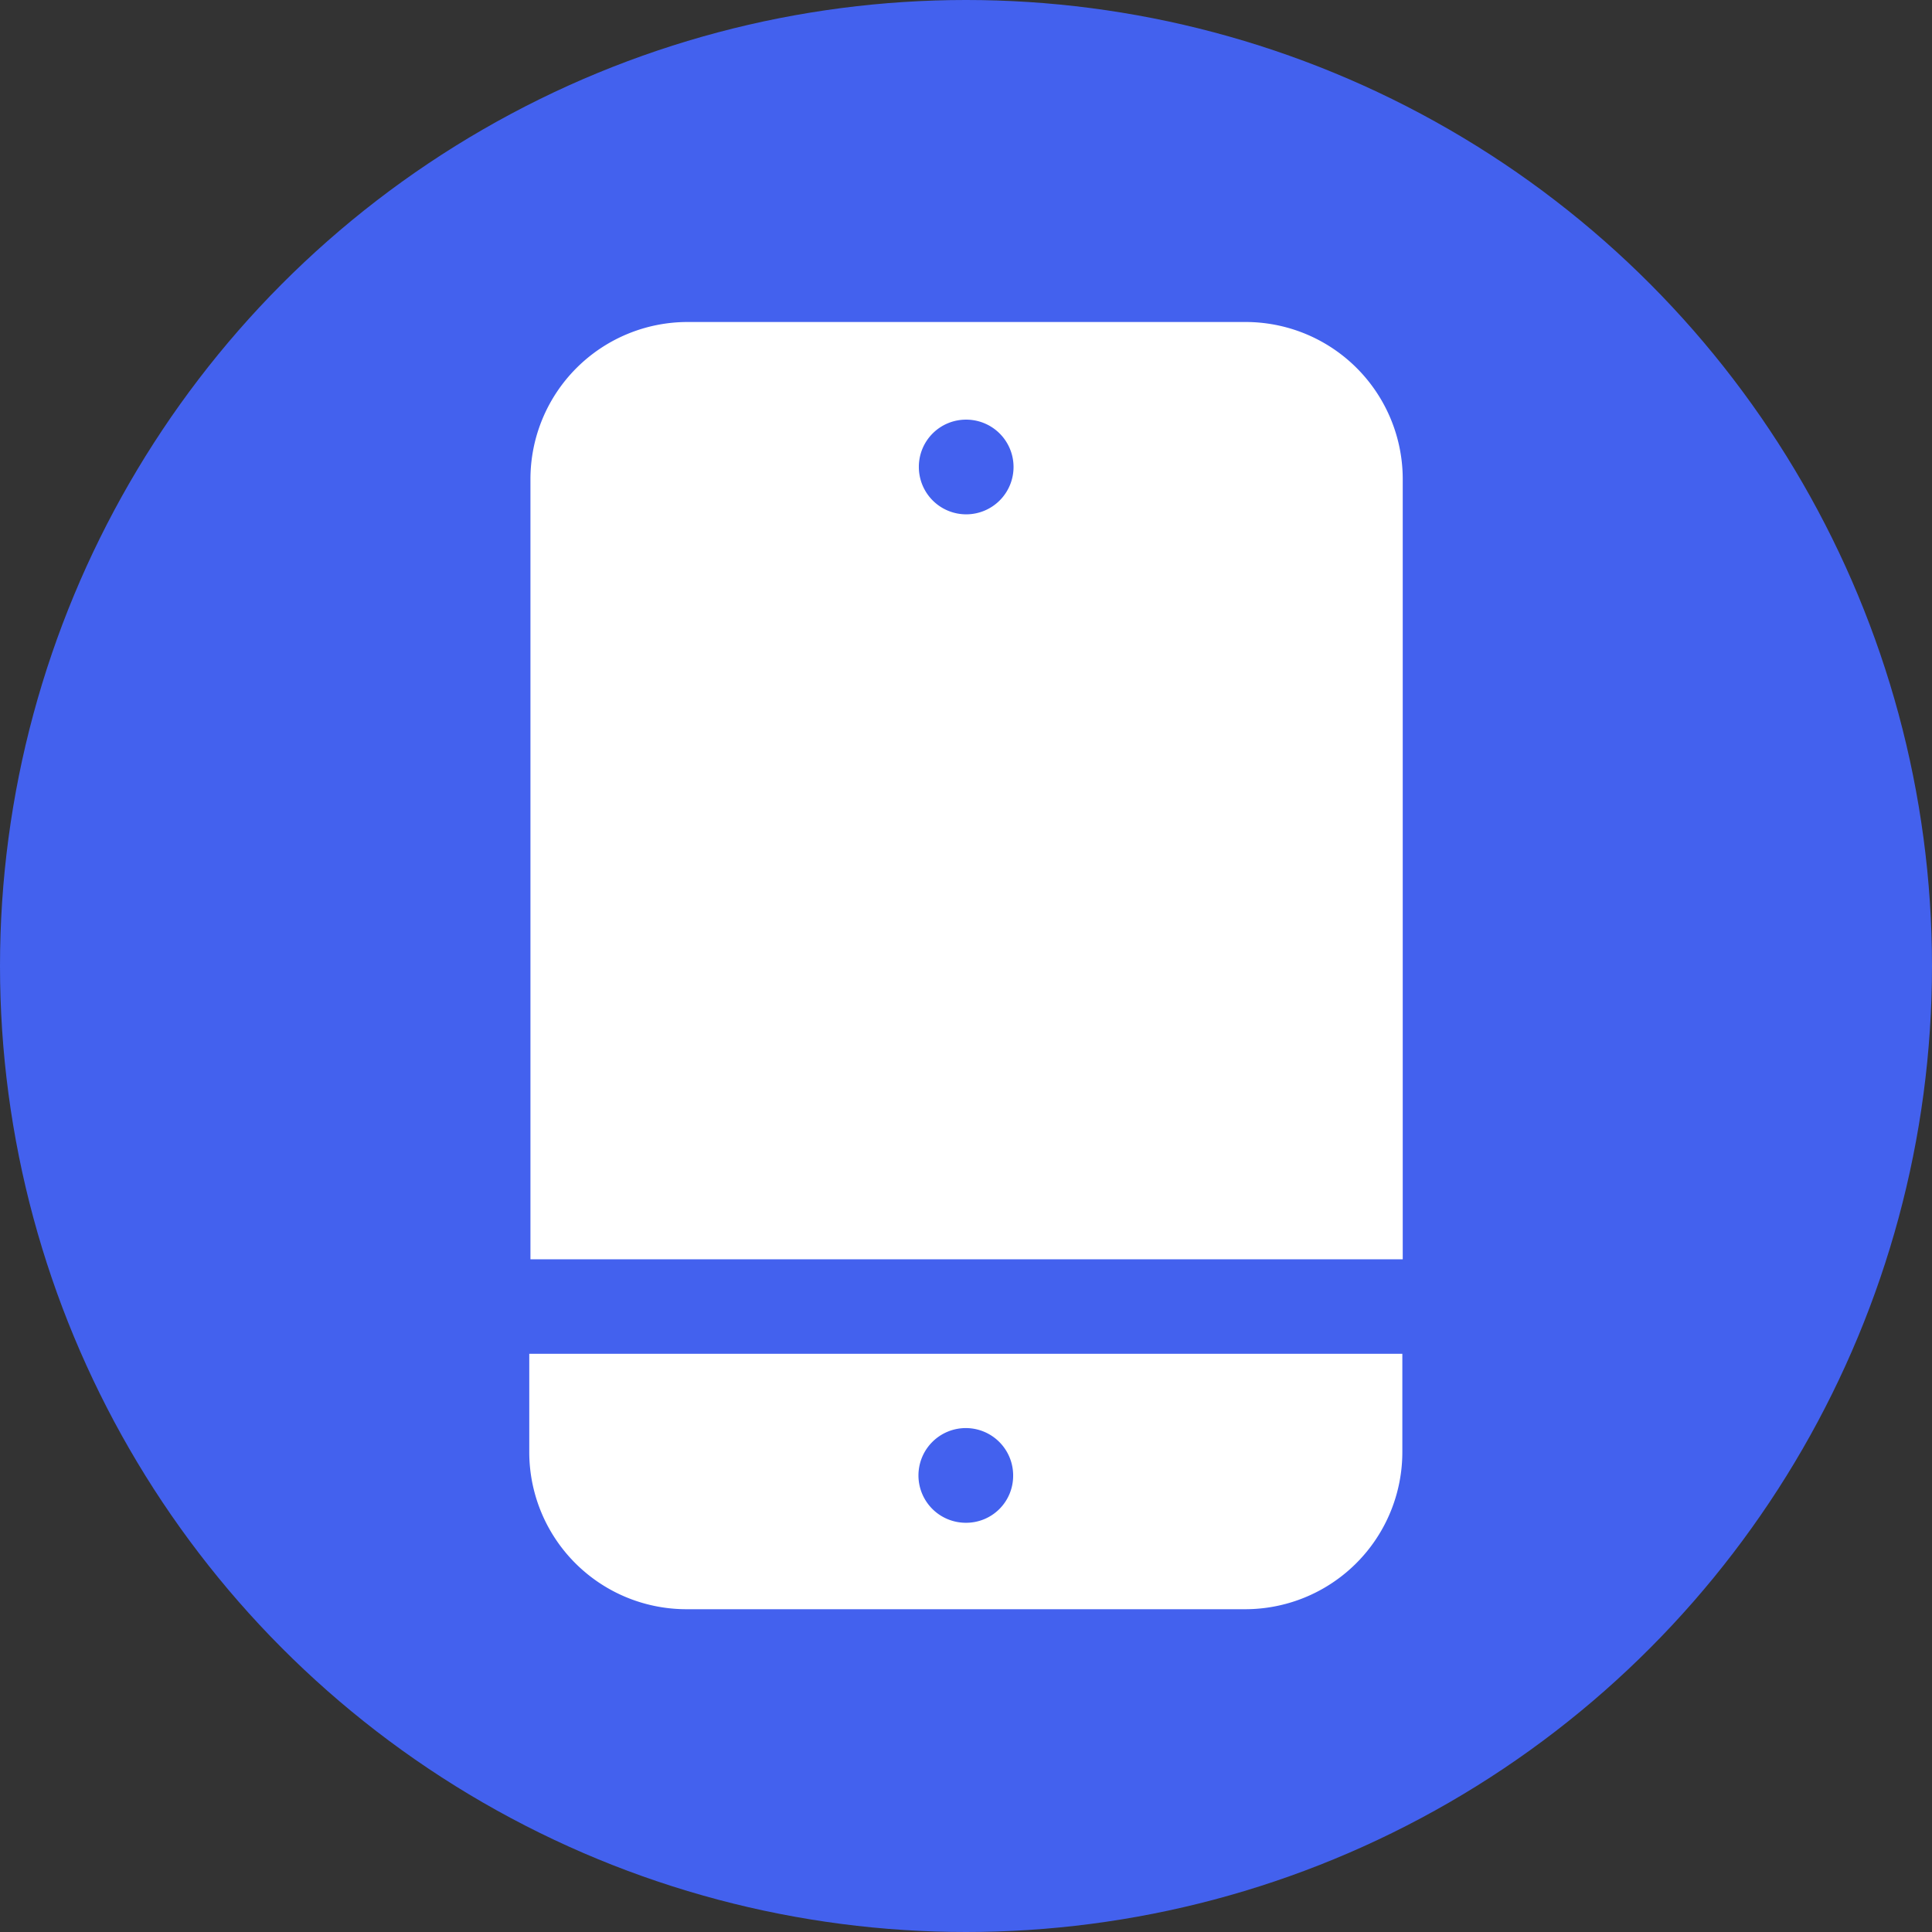 <svg id="Layer_1" data-name="Layer 1" xmlns="http://www.w3.org/2000/svg" viewBox="0 0 98.34 98.34"><rect x="0" y="0" width="98.34" height="98.34" fill="#333333" stroke="none"/><defs><style>.cls-1{fill:#4361ee;}.cls-2{fill:#fff;}</style></defs><circle class="cls-1" cx="49.17" cy="49.17" r="49.17"/><path class="cls-2" d="M71.4,64.1V24.39a8,8,0,0,0-8-8H35a8,8,0,0,0-8,8V64.1ZM49.17,21.36a2.41,2.41,0,1,1-2.4,2.41A2.4,2.4,0,0,1,49.17,21.36Z"/><path class="cls-2" d="M26.94,68.91v5a8,8,0,0,0,8,8H63.38a8,8,0,0,0,8-8v-5Zm22.23,8.6a2.41,2.41,0,1,1,2.4-2.4A2.39,2.39,0,0,1,49.17,77.51Z"/></svg>